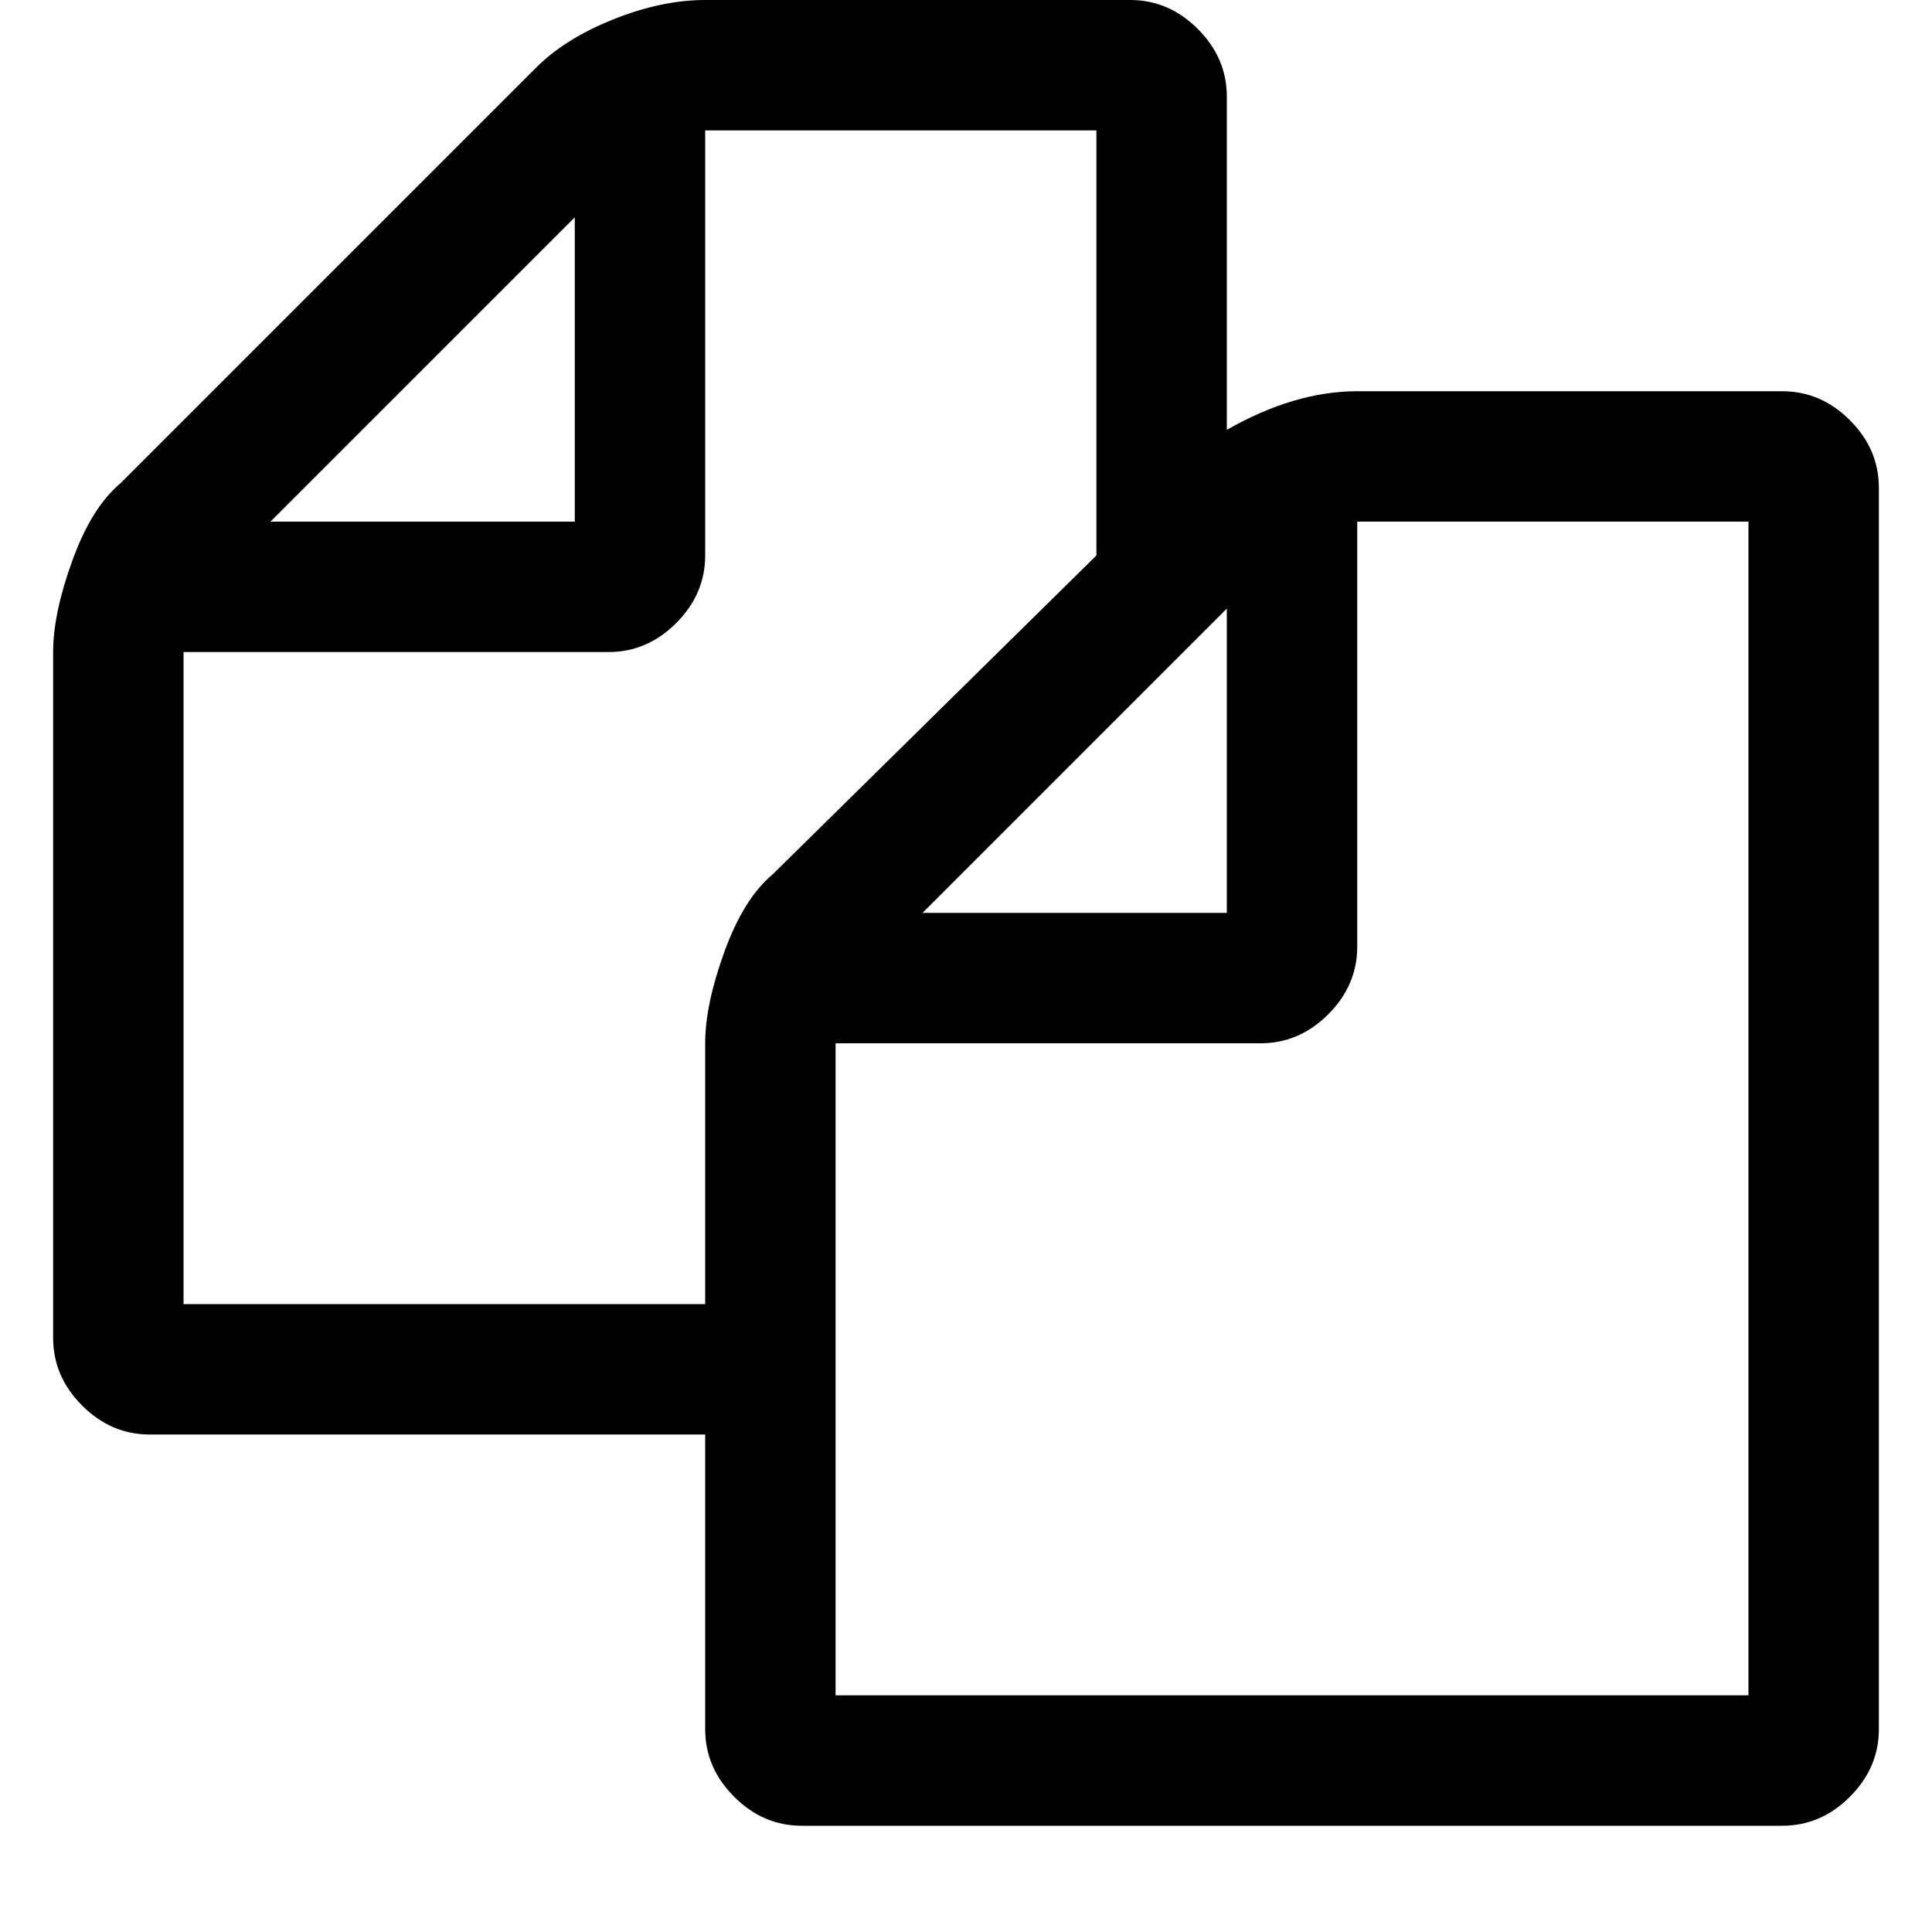<?xml version="1.0"?><svg viewBox="0 0 40 40" xmlns="http://www.w3.org/2000/svg" height="40" width="40"><path d="m36.9 8.1q0.8 0 1.4 0.6t0.6 1.4v25.7q0 0.8-0.6 1.4t-1.4 0.6h-20.3q-0.8 0-1.4-0.6t-0.6-1.4v-6.1h-11.5q-0.8 0-1.4-0.6t-0.6-1.4v-14.2q0-0.8 0.4-1.9t1-1.6l8.6-8.6q0.6-0.6 1.6-1t1.9-0.4h8.8q0.8 0 1.4 0.6t0.6 1.4v6.9q1.4-0.8 2.7-0.8h8.8z m-11.5 4.5l-6.3 6.3h6.3v-6.3z m-13.5-8.1l-6.3 6.3h6.3v-6.3z m4.1 13.6l6.7-6.6v-8.8h-8.1v8.8q0 0.8-0.6 1.4t-1.4 0.6h-8.8v13.5h10.8v-5.4q0-0.8 0.4-1.9t1-1.6z m20.2 17v-24.3h-8.1v8.8q0 0.8-0.6 1.4t-1.4 0.6h-8.8v13.5h18.9z"></path></svg>